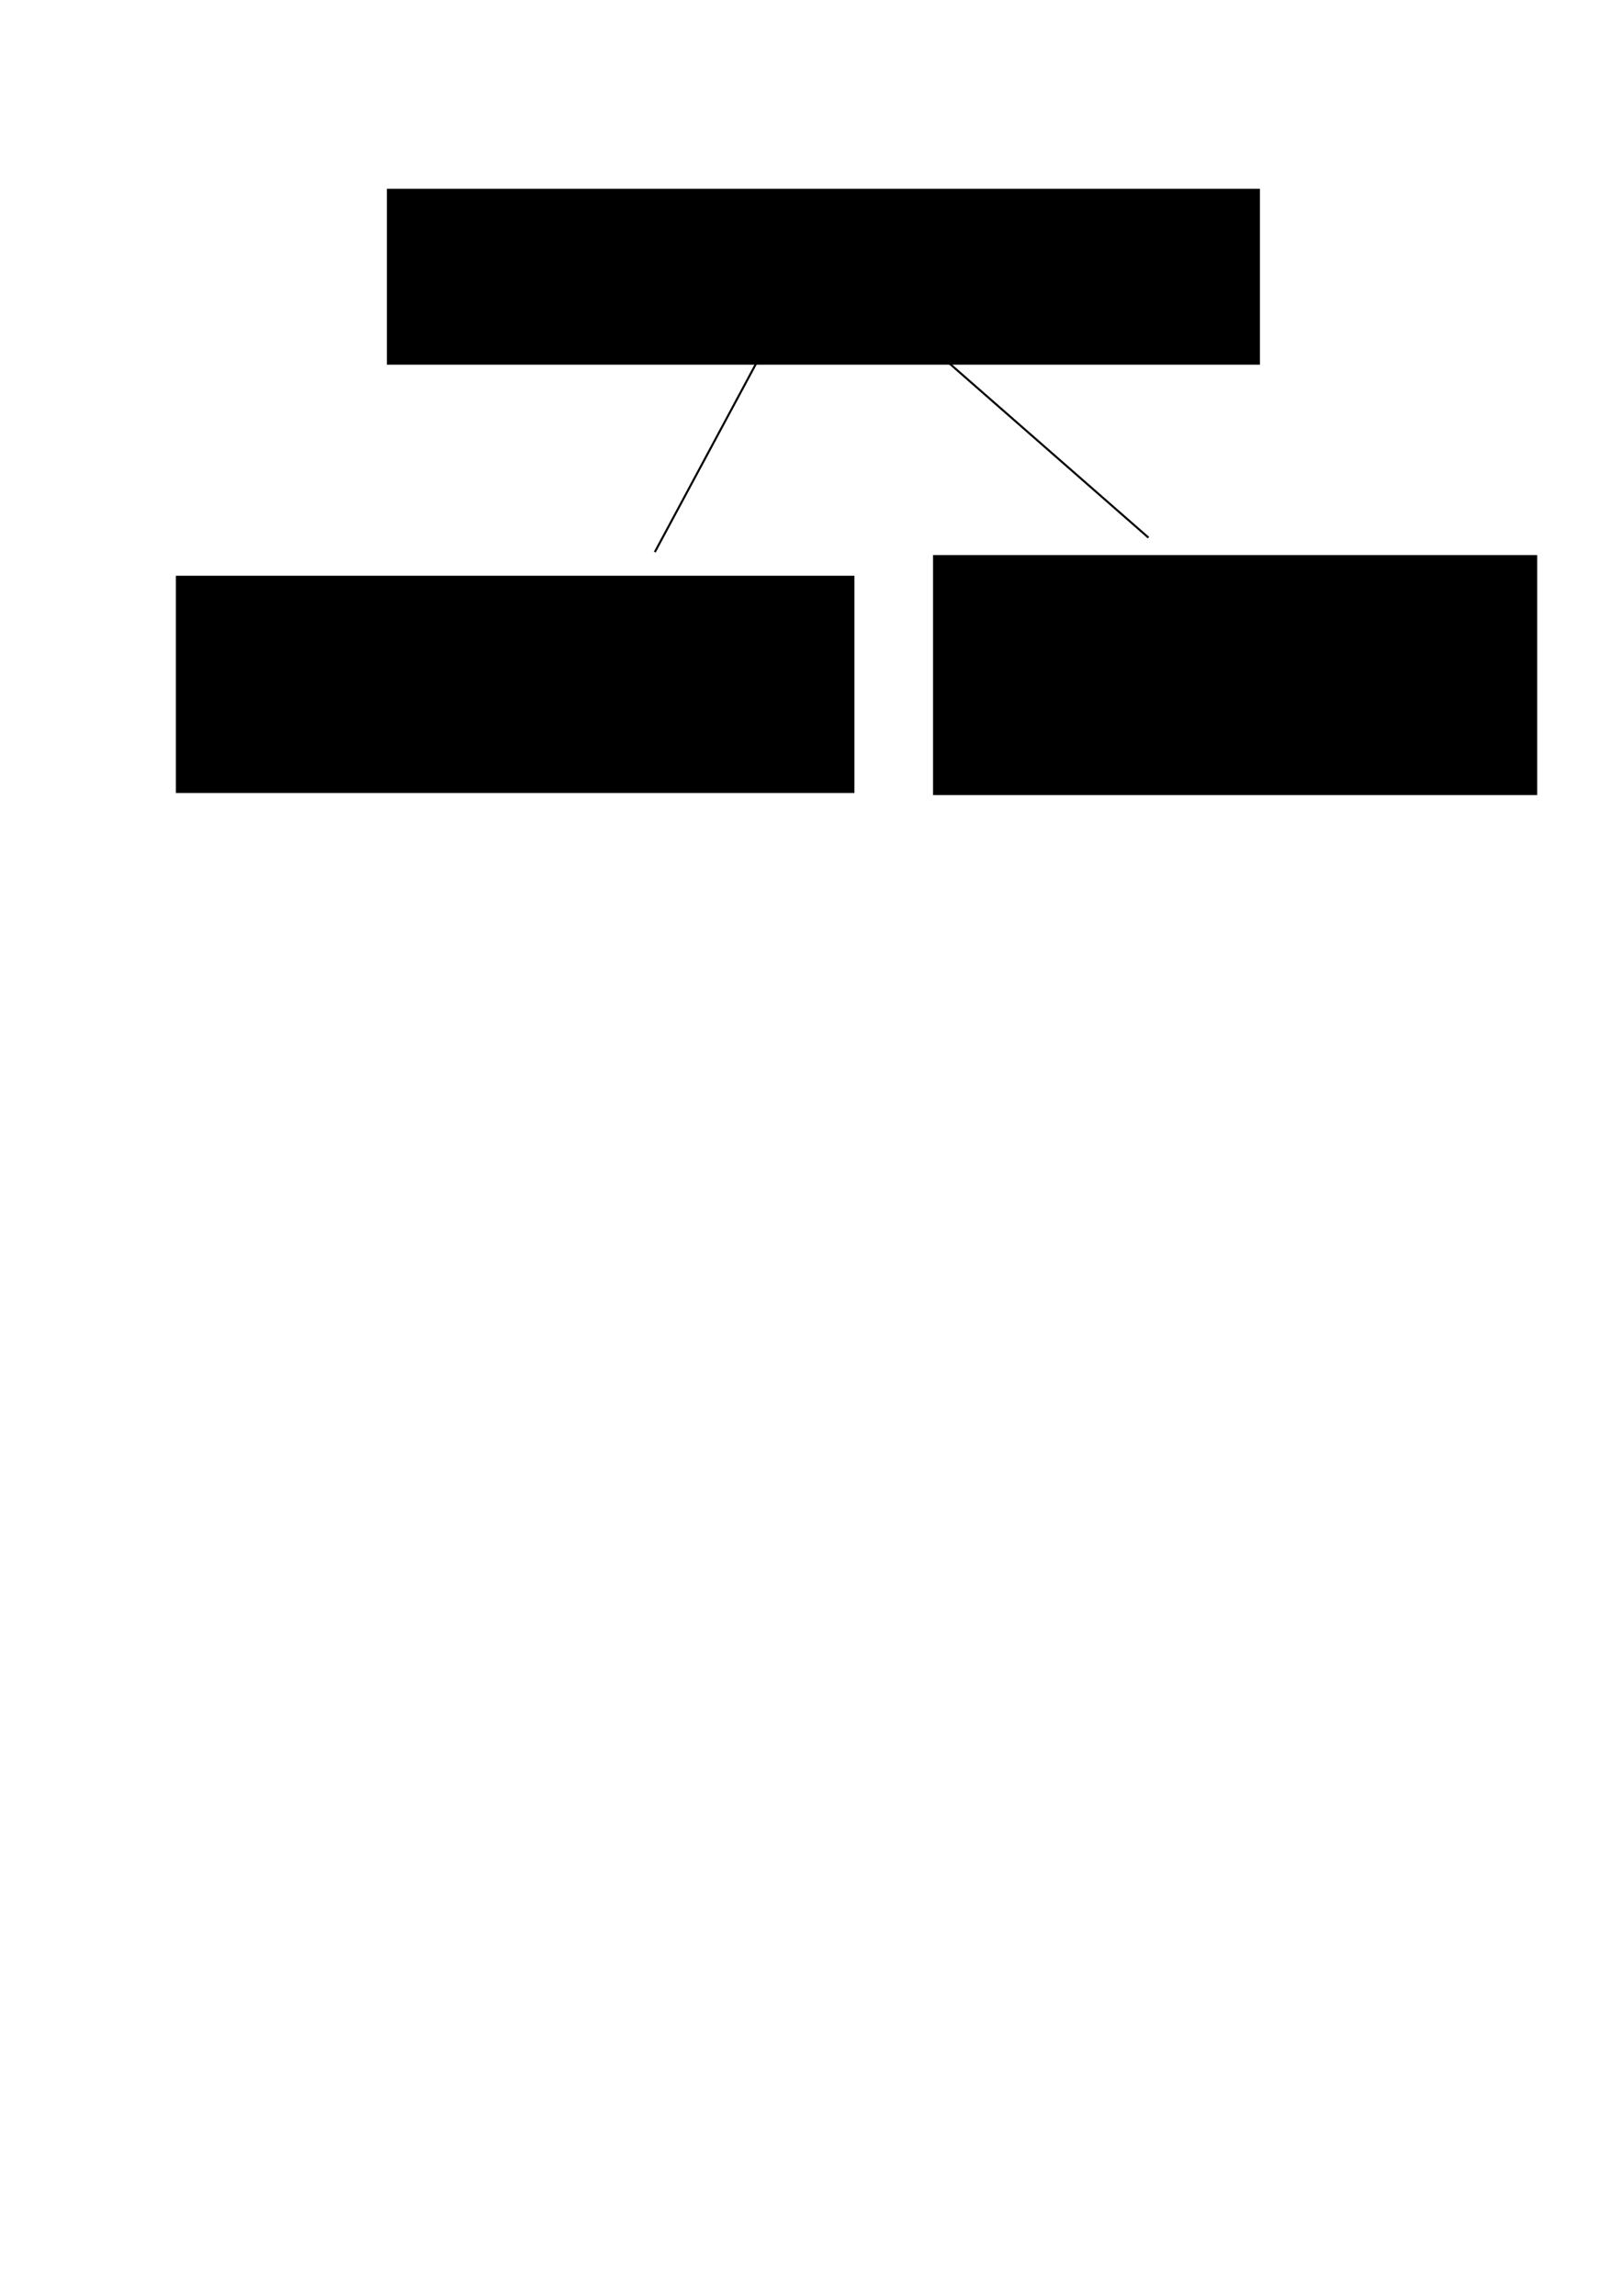<?xml version="1.0" encoding="UTF-8" standalone="no"?>
<!-- Created with Inkscape (http://www.inkscape.org/) -->

<svg
   xmlns:dc="http://purl.org/dc/elements/1.1/"
   xmlns:cc="http://creativecommons.org/ns#"
   xmlns:rdf="http://www.w3.org/1999/02/22-rdf-syntax-ns#"
   xmlns:svg="http://www.w3.org/2000/svg"
   xmlns="http://www.w3.org/2000/svg"
   xmlns:sodipodi="http://sodipodi.sourceforge.net/DTD/sodipodi-0.dtd"
   xmlns:inkscape="http://www.inkscape.org/namespaces/inkscape"
   width="210mm"
   height="297mm"
   viewBox="0 0 210 297"
   version="1.1"
   id="svg3722"
   inkscape:version="0.92.1 r15371"
   sodipodi:docname="TreeDrawing.svg">
  <defs
     id="defs3716" />
  <sodipodi:namedview
     id="base"
     pagecolor="#ffffff"
     bordercolor="#666666"
     borderopacity="1.0"
     inkscape:pageopacity="0.0"
     inkscape:pageshadow="2"
     inkscape:zoom="0.98994949"
     inkscape:cx="470.71702"
     inkscape:cy="759.44223"
     inkscape:document-units="mm"
     inkscape:current-layer="layer1"
     showgrid="false"
     inkscape:window-width="1920"
     inkscape:window-height="1018"
     inkscape:window-x="-8"
     inkscape:window-y="-8"
     inkscape:window-maximized="1" />
  <g
     inkscape:label="Layer 1"
     inkscape:groupmode="layer"
     id="layer1">
    <flowRoot
       xml:space="preserve"
       id="flowRoot3724"
       style="font-style:normal;font-weight:normal;font-size:32px;line-height:1.25;font-family:sans-serif;text-align:center;letter-spacing:0px;word-spacing:0px;text-anchor:middle;fill:#000000;fill-opacity:1;stroke:none"
       transform="scale(0.265)"><flowRegion
         id="flowRegion3726"
         style="text-align:center;text-anchor:middle"><rect
           id="rect3728"
           width="426.284"
           height="85.863"
           x="188.899"
           y="92.164"
           style="text-align:center;text-anchor:middle" /></flowRegion><flowPara
         id="flowPara3730">Ancestor 01</flowPara></flowRoot>    <flowRoot
       xml:space="preserve"
       id="flowRoot3732"
       style="font-style:normal;font-weight:normal;font-size:32px;line-height:1.25;font-family:sans-serif;text-align:center;letter-spacing:0px;word-spacing:0px;text-anchor:middle;fill:#000000;fill-opacity:1;stroke:none"
       transform="scale(0.265)"><flowRegion
         id="flowRegion3734"
         style="text-align:center;text-anchor:middle"><rect
           id="rect3736"
           width="331.33"
           height="106.066"
           x="85.863"
           y="281.063"
           style="text-align:center;text-anchor:middle" /></flowRegion><flowPara
         id="flowPara3738">NC_015634</flowPara></flowRoot>    <flowRoot
       xml:space="preserve"
       id="flowRoot3740"
       style="font-style:normal;font-weight:normal;font-size:32px;line-height:1.25;font-family:sans-serif;text-align:center;letter-spacing:0px;word-spacing:0px;text-anchor:middle;fill:#000000;fill-opacity:1;stroke:none"
       transform="scale(0.265)"><flowRegion
         id="flowRegion3742"
         style="text-align:center;text-anchor:middle"><rect
           id="rect3744"
           width="294.965"
           height="117.178"
           x="455.579"
           y="270.961"
           style="text-align:center;text-anchor:middle" /></flowRegion><flowPara
         id="flowPara3746">NC_016023</flowPara></flowRoot>    <path
       style="fill:none;fill-rule:evenodd;stroke:#000000;stroke-width:0.265px;stroke-linecap:butt;stroke-linejoin:miter;stroke-opacity:1"
       d="M 105.839,32.136 84.724,71.425"
       id="path3752"
       inkscape:connector-type="polyline"
       inkscape:connector-curvature="3" />
    <path
       style="fill:none;fill-rule:evenodd;stroke:#000000;stroke-width:0.265px;stroke-linecap:butt;stroke-linejoin:miter;stroke-opacity:1"
       d="M 148.602,69.554 105.839,32.136"
       id="path3754"
       inkscape:connector-type="polyline"
       inkscape:connector-curvature="3" />
  </g>
</svg>

